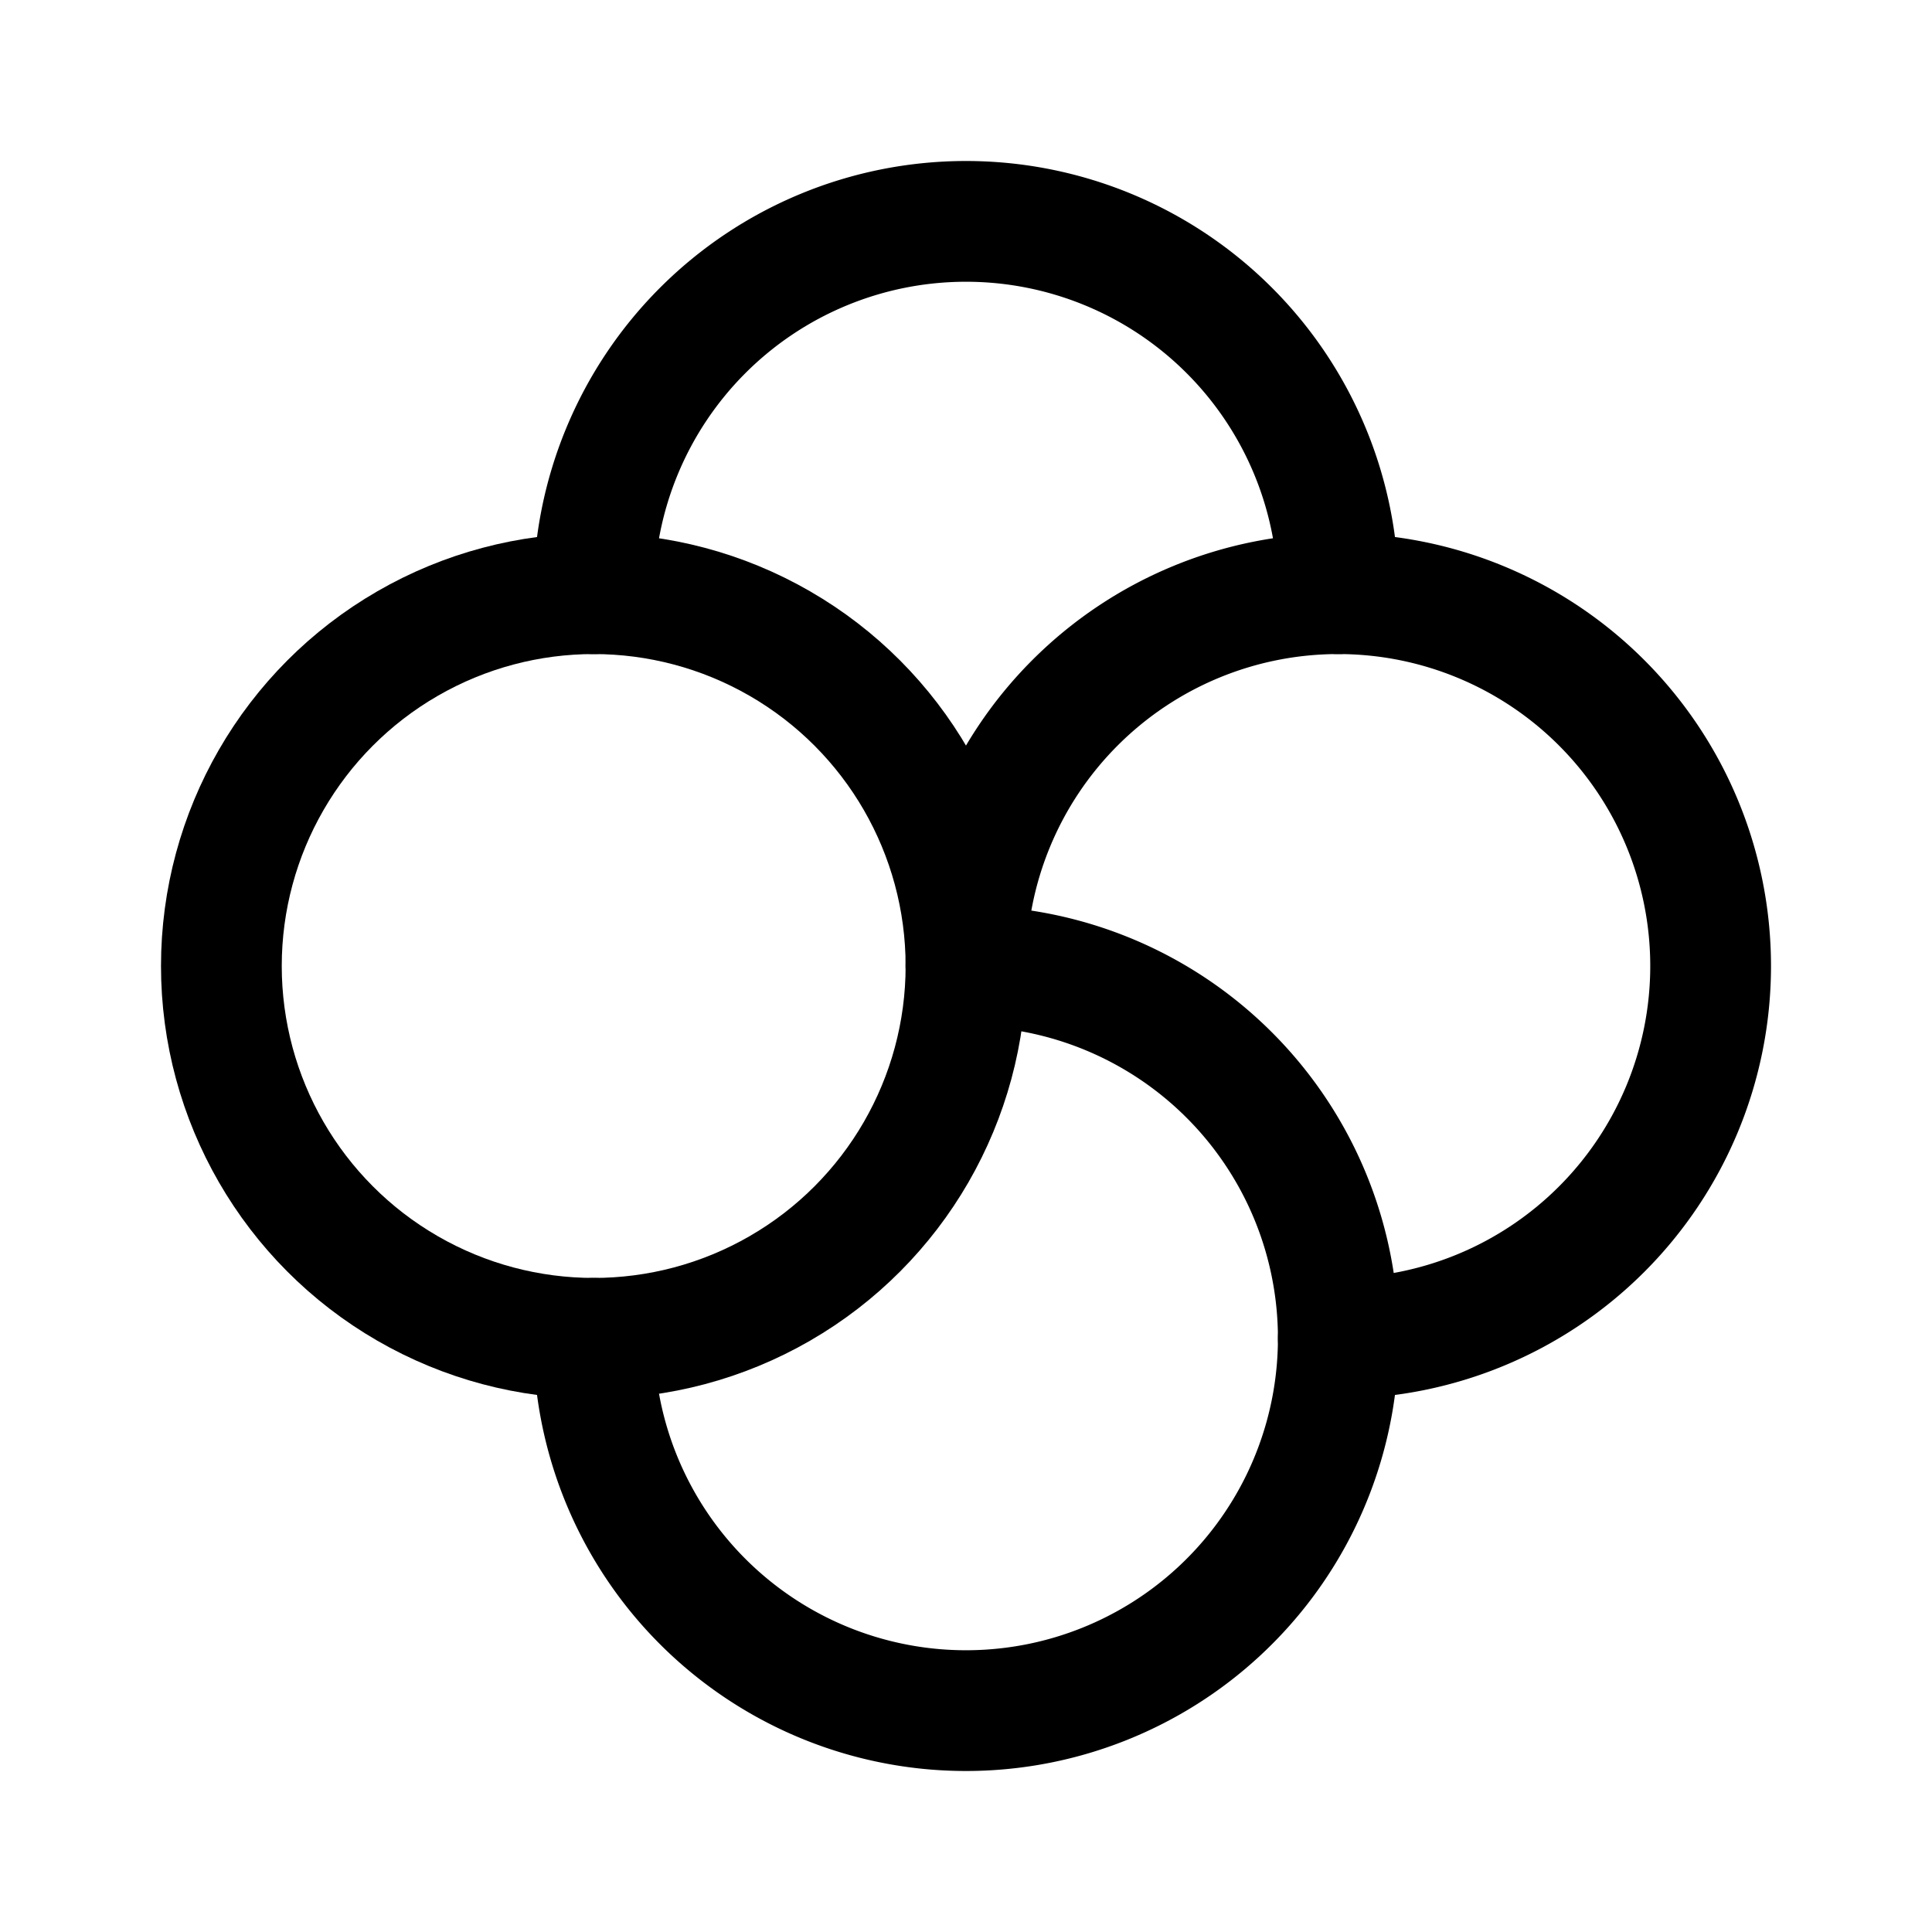<svg xmlns="http://www.w3.org/2000/svg" width="192" height="192" fill="none"><circle cx="59" cy="96" r="37" stroke="#000" stroke-linecap="round" stroke-linejoin="round" stroke-width="12"/><path stroke="#000" stroke-linecap="round" stroke-linejoin="round" stroke-width="12" d="M133 133a37 37 0 1 0-37-37"/><path stroke="#000" stroke-linecap="round" stroke-linejoin="round" stroke-width="12" d="M133 59a37 37 0 0 0-74 0m37 37a37 37 0 0 1 7.218 73.289A37 37 0 0 1 59 133"/></svg>